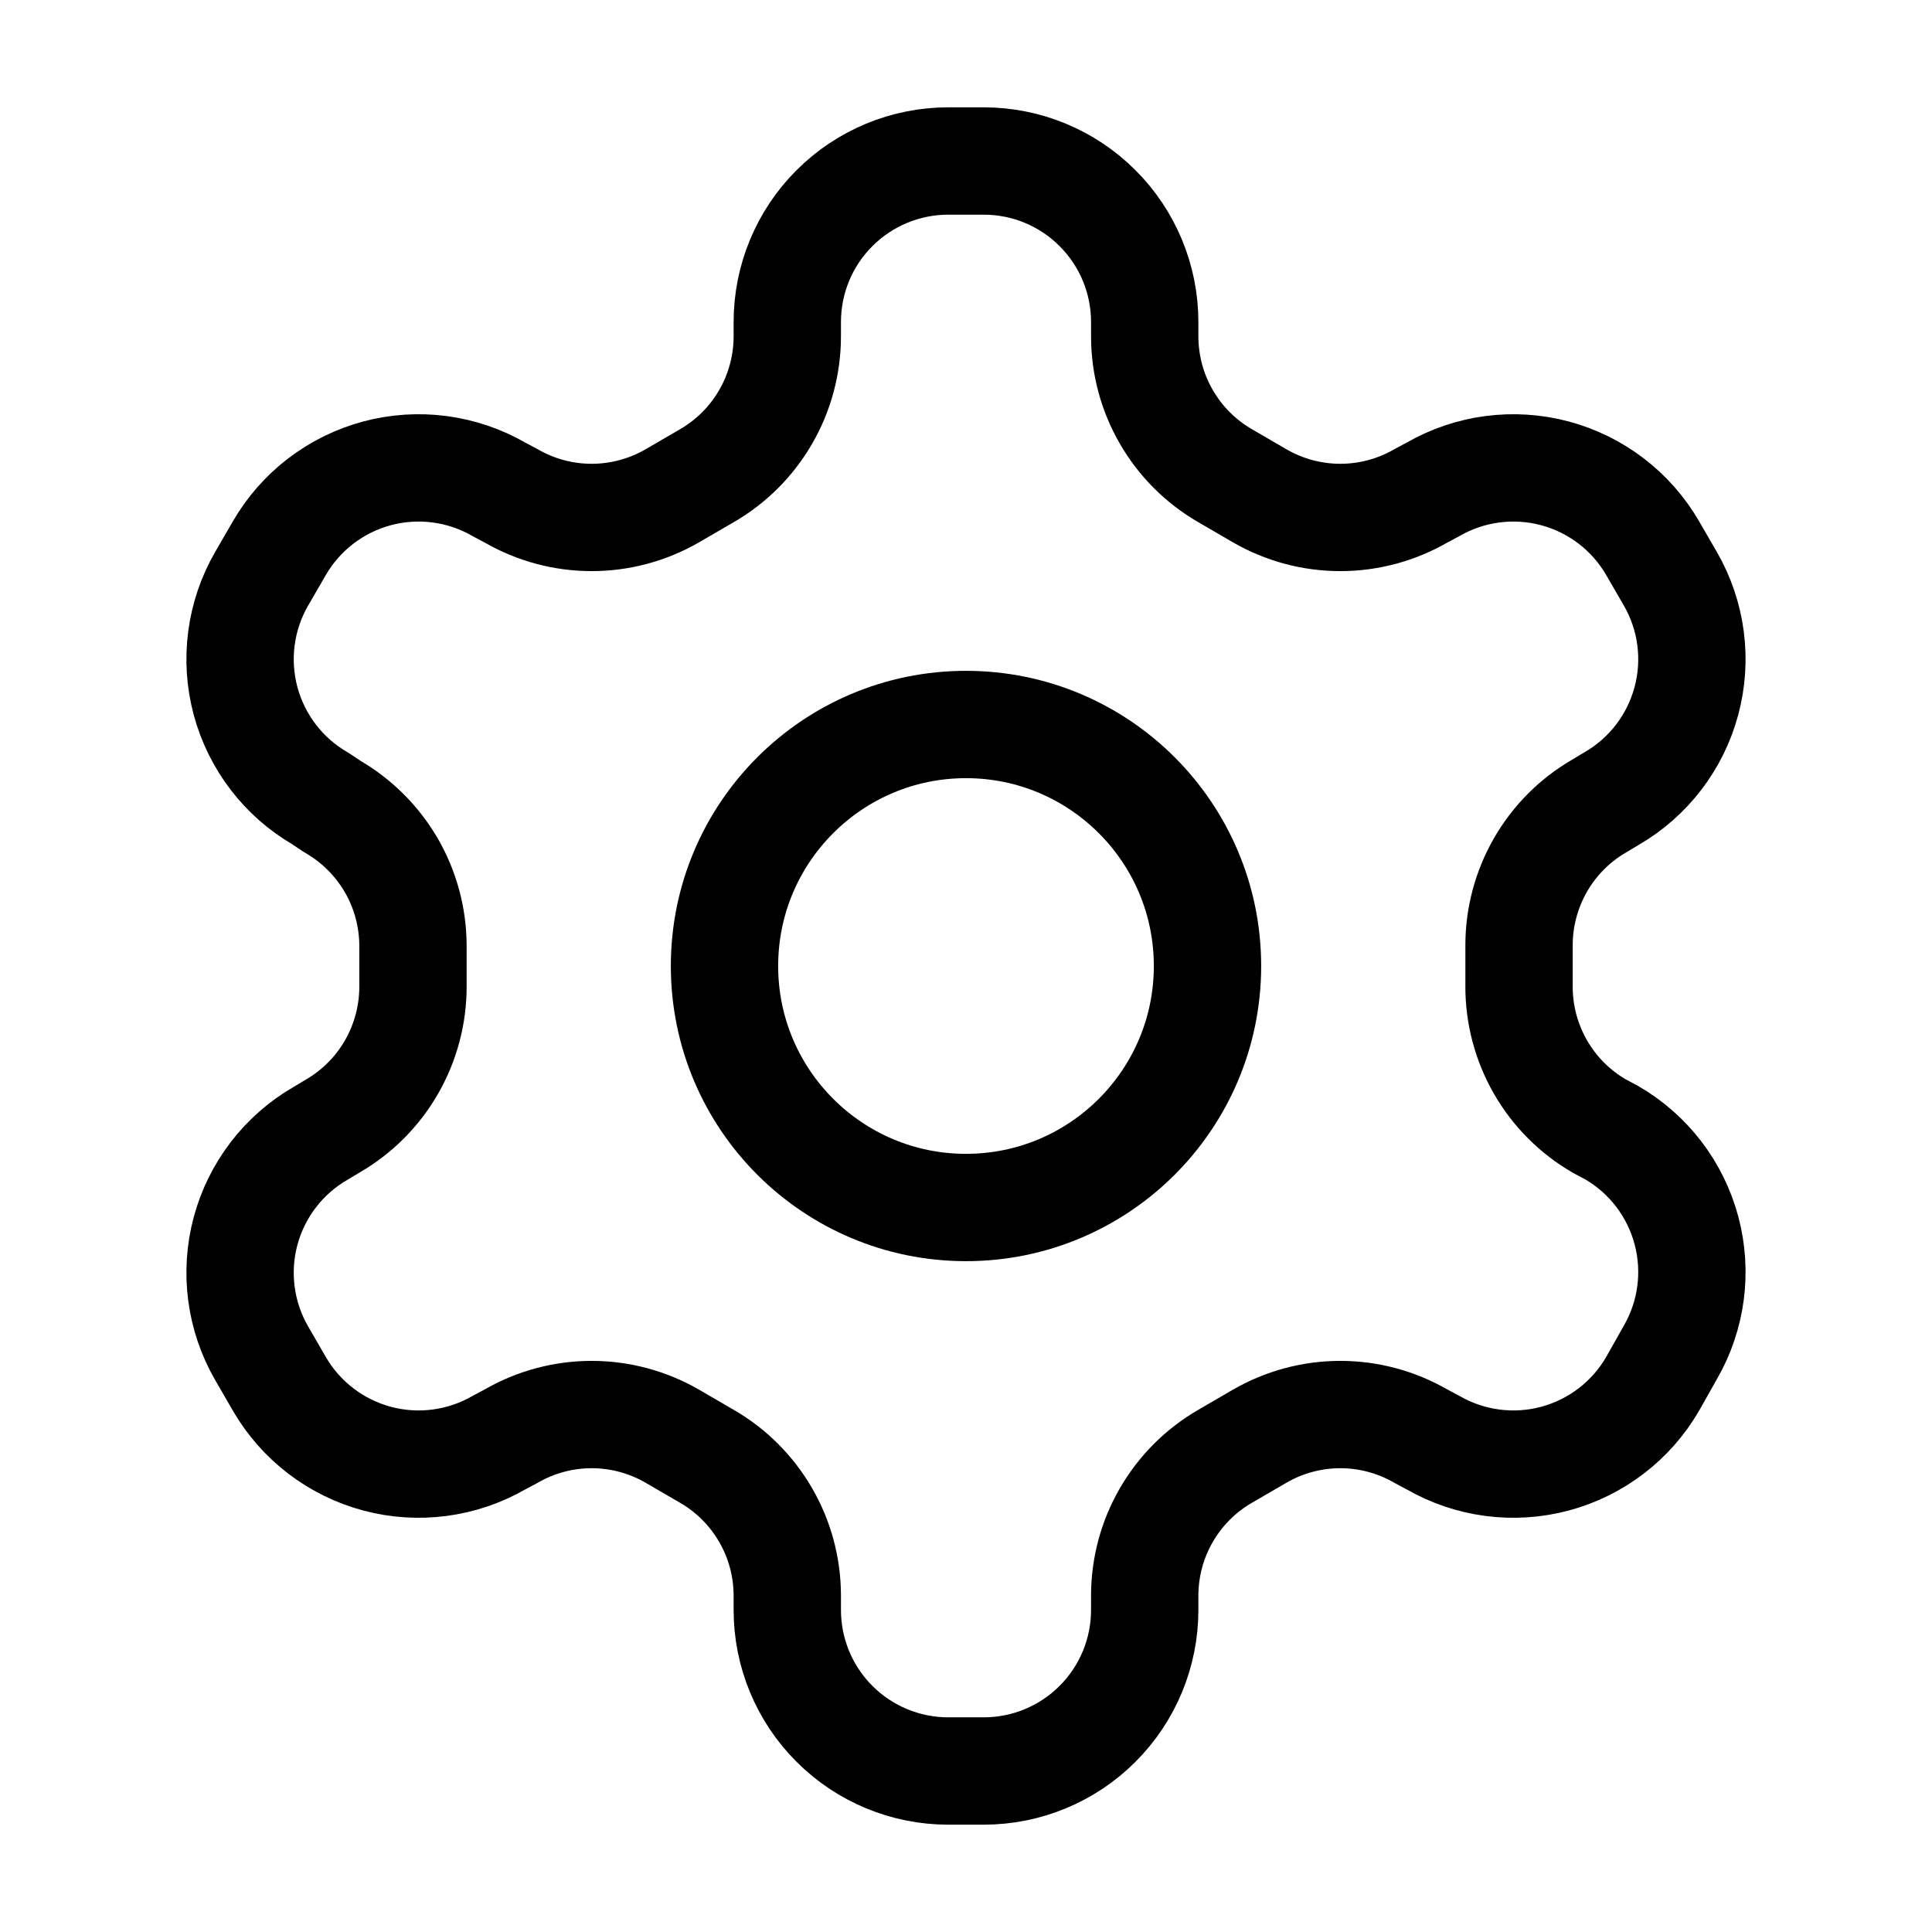 <svg width="36" height="36" viewBox="0 0 36 36" fill="none" xmlns="http://www.w3.org/2000/svg">
<path d="M18.33 3H17.67C16.874 3 16.111 3.316 15.549 3.879C14.986 4.441 14.67 5.204 14.67 6V6.27C14.669 6.796 14.531 7.313 14.267 7.768C14.004 8.224 13.626 8.602 13.17 8.865L12.525 9.24C12.069 9.503 11.552 9.642 11.025 9.642C10.498 9.642 9.981 9.503 9.525 9.24L9.3 9.12C8.612 8.723 7.794 8.615 7.026 8.82C6.258 9.026 5.603 9.527 5.205 10.215L4.875 10.785C4.478 11.473 4.37 12.291 4.575 13.059C4.781 13.827 5.282 14.482 5.97 14.88L6.195 15.03C6.648 15.292 7.025 15.668 7.289 16.12C7.552 16.573 7.692 17.087 7.695 17.61V18.375C7.697 18.904 7.559 19.423 7.296 19.882C7.033 20.34 6.653 20.721 6.195 20.985L5.97 21.12C5.282 21.518 4.781 22.173 4.575 22.941C4.37 23.709 4.478 24.527 4.875 25.215L5.205 25.785C5.603 26.473 6.258 26.974 7.026 27.18C7.794 27.385 8.612 27.277 9.3 26.88L9.525 26.76C9.981 26.497 10.498 26.358 11.025 26.358C11.552 26.358 12.069 26.497 12.525 26.76L13.17 27.135C13.626 27.398 14.004 27.776 14.267 28.232C14.531 28.687 14.669 29.204 14.67 29.73V30C14.67 30.796 14.986 31.559 15.549 32.121C16.111 32.684 16.874 33 17.67 33H18.33C19.126 33 19.889 32.684 20.451 32.121C21.014 31.559 21.33 30.796 21.33 30V29.73C21.331 29.204 21.469 28.687 21.733 28.232C21.996 27.776 22.374 27.398 22.83 27.135L23.475 26.76C23.931 26.497 24.448 26.358 24.975 26.358C25.502 26.358 26.019 26.497 26.475 26.76L26.7 26.88C27.388 27.277 28.206 27.385 28.974 27.18C29.742 26.974 30.397 26.473 30.795 25.785L31.125 25.2C31.522 24.512 31.63 23.694 31.424 22.926C31.219 22.158 30.718 21.503 30.03 21.105L29.805 20.985C29.347 20.721 28.967 20.34 28.704 19.882C28.441 19.423 28.303 18.904 28.305 18.375V17.625C28.303 17.096 28.441 16.577 28.704 16.118C28.967 15.66 29.347 15.279 29.805 15.015L30.03 14.88C30.718 14.482 31.219 13.827 31.424 13.059C31.63 12.291 31.522 11.473 31.125 10.785L30.795 10.215C30.397 9.527 29.742 9.026 28.974 8.82C28.206 8.615 27.388 8.723 26.7 9.12L26.475 9.24C26.019 9.503 25.502 9.642 24.975 9.642C24.448 9.642 23.931 9.503 23.475 9.24L22.83 8.865C22.374 8.602 21.996 8.224 21.733 7.768C21.469 7.313 21.331 6.796 21.33 6.27V6C21.33 5.204 21.014 4.441 20.451 3.879C19.889 3.316 19.126 3 18.33 3Z" stroke="currentColor" stroke-width="2" stroke-linecap="round" stroke-linejoin="round"/>
<path d="M18 22.5C20.485 22.5 22.5 20.485 22.5 18C22.5 15.515 20.485 13.5 18 13.5C15.515 13.5 13.5 15.515 13.5 18C13.5 20.485 15.515 22.5 18 22.5Z" stroke="currentColor" stroke-width="2" stroke-linecap="round" stroke-linejoin="round"/>
</svg>
